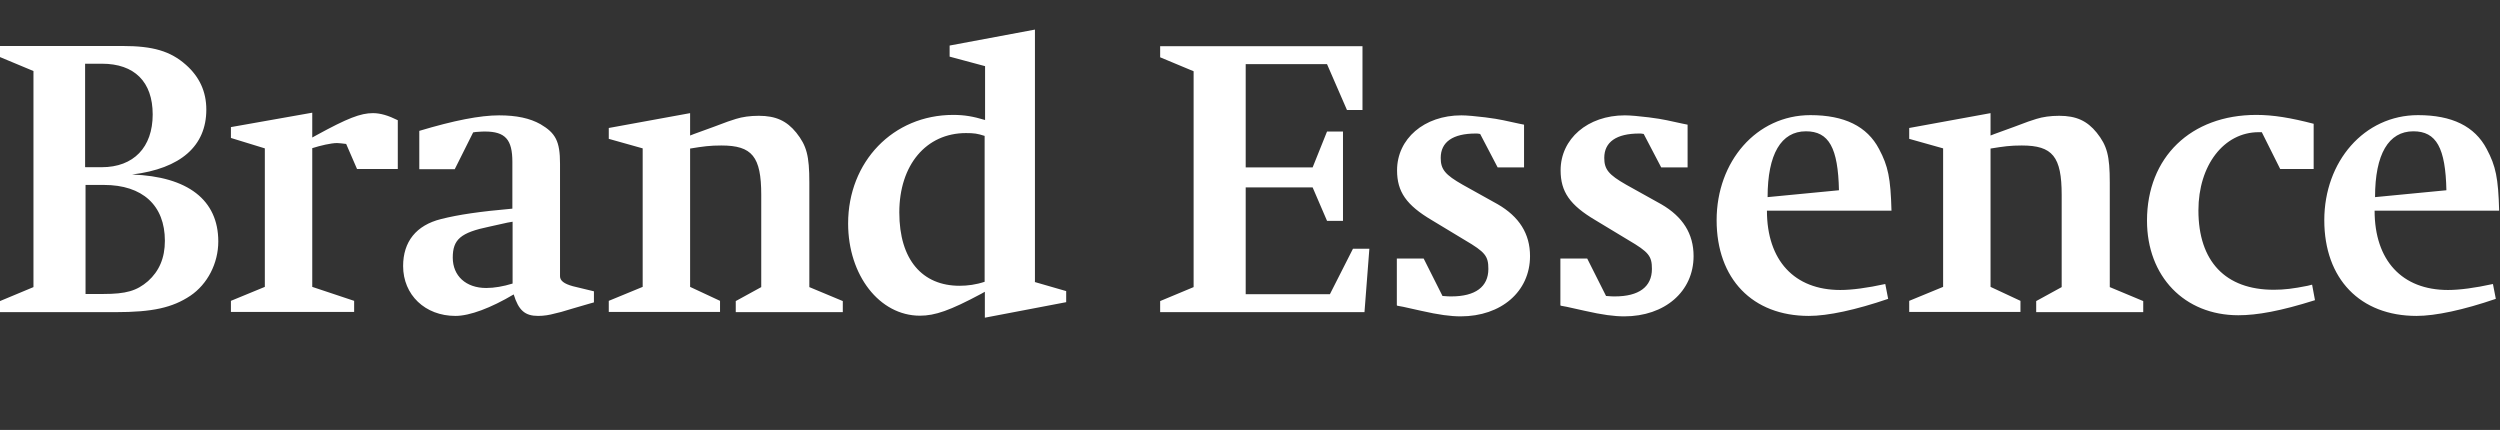 <svg width="471" height="81" viewBox="0 0 471 81" fill="none" xmlns="http://www.w3.org/2000/svg">
<rect x="0" y="0" width="471" height="81" fill="#333333" stroke="none"/>
<path d="M6.305 13.382L0 10.751V8.664H23.089C28.809 8.664 32.107 9.624 35.03 12.213C37.577 14.467 38.871 17.265 38.871 20.647C38.871 27.494 34.07 31.753 24.884 32.88C35.406 33.256 41.126 37.682 41.126 45.489C41.126 49.623 39.08 53.547 35.865 55.718C32.483 57.973 28.726 58.808 21.795 58.808H0V56.721L6.305 54.09V13.382ZM16.075 31.502H19.164C25.177 31.502 28.767 27.745 28.767 21.565C28.767 15.386 25.302 12.004 19.206 12.004H16.033V31.46L16.075 31.502ZM16.075 55.385H19.456C23.757 55.385 25.761 54.8 27.89 52.963C29.978 51.084 31.064 48.621 31.064 45.364C31.064 38.684 26.847 34.842 19.582 34.842H16.116V55.385H16.075ZM58.829 54.048L66.72 56.679V58.767H43.506V56.679L49.894 54.048V27.953L43.506 25.991V23.945L58.829 21.231V25.907L59.664 25.448C65.467 22.275 67.931 21.315 70.269 21.315C71.689 21.315 73.192 21.774 74.945 22.651V31.836H67.263L65.217 27.118C64.465 27.035 63.881 26.951 63.505 26.951C62.378 26.951 60.415 27.41 58.829 27.912V54.048ZM89.141 24.947L85.675 31.878H78.995V24.655C85.55 22.692 90.435 21.732 94.026 21.732C97.324 21.732 99.829 22.275 101.834 23.402C104.673 25.072 105.508 26.617 105.508 30.834V52.044C105.508 52.879 106.259 53.464 107.929 53.923L111.896 54.883V56.971L111.144 57.18L107.846 58.14C106.134 58.683 105.007 58.975 104.547 59.059C103.504 59.351 102.46 59.518 101.374 59.518C98.911 59.518 97.7 58.474 96.781 55.468C92.481 58.015 88.515 59.518 85.801 59.518C80.081 59.518 75.947 55.551 75.947 50.124C75.947 45.531 78.411 42.441 83.087 41.272C86.385 40.437 90.394 39.853 96.531 39.31V30.5C96.531 26.283 95.195 24.78 91.354 24.78C91.061 24.78 90.769 24.78 89.642 24.864C89.475 24.864 89.35 24.947 89.099 24.947H89.141ZM96.573 41.773L95.612 41.94L92.231 42.692C86.761 43.819 85.3 45.113 85.3 48.537C85.3 51.961 87.763 54.257 91.604 54.257C93.107 54.257 94.819 53.965 96.573 53.422V41.773ZM130.016 27.953V54.048L135.653 56.679V58.767H114.693V56.679L121.081 54.048V27.953L114.693 26.158V24.112L130.016 21.315V25.532L130.768 25.239L134.442 23.903C136.613 23.068 138.033 22.567 138.659 22.4C139.87 22.025 141.289 21.816 142.959 21.816C146.174 21.816 148.22 22.776 150.016 24.989C151.978 27.452 152.479 29.331 152.479 34.383V54.09L158.784 56.721V58.808H138.617V56.721L143.419 54.09V36.721C143.419 29.498 141.707 27.41 135.903 27.41C133.732 27.41 132.521 27.578 129.975 27.995L130.016 27.953ZM194.941 53.13L200.87 54.842V56.929L185.547 59.852V54.967L184.879 55.343C178.95 58.516 176.152 59.476 173.313 59.476C165.714 59.476 159.786 51.877 159.786 42.107C159.786 30.459 168.261 21.649 179.576 21.649C181.747 21.649 183.334 21.941 185.588 22.609V12.463L178.908 10.668V8.58L194.983 5.574V53.088L194.941 53.13ZM185.547 25.615C184.127 25.156 183.501 25.072 181.998 25.072C174.482 25.072 169.43 31.085 169.43 40.02C169.43 48.955 173.773 53.84 180.787 53.84C182.29 53.84 183.877 53.631 185.505 53.088V25.573L185.547 25.615ZM234.689 35.26V55.426H250.555L254.897 46.867H257.987L257.068 58.808H218.573V56.721L224.877 54.09V13.424L218.573 10.793V8.706H256.692V20.73H253.77L250.012 12.088H234.689V31.544H247.298L250.012 24.78H253.018V41.606H250.012L247.298 35.302H234.689V35.26ZM263.164 57.514V48.704H268.216L271.765 55.76C272.683 55.844 273.059 55.844 273.435 55.844C277.944 55.844 280.408 54.048 280.408 50.666C280.408 48.245 279.823 47.493 275.982 45.239L269.761 41.481C264.959 38.642 263.206 36.137 263.206 32.087C263.206 26.158 268.299 21.732 275.314 21.732C276.358 21.732 278.111 21.899 279.823 22.108C281.243 22.275 282.37 22.484 283.205 22.651L286.295 23.319L287.13 23.486V31.544H282.161L278.863 25.239C278.487 25.156 278.32 25.156 278.028 25.156C273.727 25.156 271.431 26.742 271.431 29.749C271.431 31.92 272.266 32.922 275.564 34.801L282.161 38.475C286.211 40.813 288.257 44.028 288.257 48.245C288.257 54.925 282.829 59.602 275.189 59.602C273.31 59.602 271.055 59.309 267.757 58.558L264.375 57.806L263.247 57.597L263.164 57.514ZM293.977 57.514V48.704H299.029L302.578 55.76C303.497 55.844 303.872 55.844 304.248 55.844C308.757 55.844 311.221 54.048 311.221 50.666C311.221 48.245 310.636 47.493 306.795 45.239L300.574 41.481C295.772 38.642 294.019 36.137 294.019 32.087C294.019 26.158 299.113 21.732 306.127 21.732C307.171 21.732 308.924 21.899 310.636 22.108C312.056 22.275 313.183 22.484 314.018 22.651L317.108 23.319L317.943 23.486V31.544H312.974L309.676 25.239C309.3 25.156 309.133 25.156 308.841 25.156C304.54 25.156 302.244 26.742 302.244 29.749C302.244 31.92 303.079 32.922 306.377 34.801L312.974 38.475C317.024 40.813 319.07 44.028 319.07 48.245C319.07 54.925 313.642 59.602 306.002 59.602C304.123 59.602 301.868 59.309 298.57 58.558L295.188 57.806L294.061 57.597L293.977 57.514ZM356.355 39.686H332.89C332.89 49.08 338.067 54.633 346.71 54.633C348.881 54.633 351.762 54.257 355.186 53.506L355.729 56.303C349.633 58.391 344.372 59.518 340.781 59.518C330.176 59.518 323.412 52.545 323.412 41.481C323.412 30.417 330.928 21.691 341.074 21.691C347.462 21.691 351.762 23.778 354.017 28.079C355.729 31.294 356.188 33.548 356.355 39.644V39.686ZM346.46 35.844C346.293 27.87 344.581 24.738 340.239 24.738C335.562 24.738 333.015 29.039 333.015 37.139L346.46 35.844ZM375.018 27.953V54.048L380.655 56.679V58.767H359.695V56.679L366.083 54.048V27.953L359.695 26.158V24.112L375.018 21.315V25.532L375.77 25.239L379.444 23.903C381.615 23.068 383.034 22.567 383.661 22.4C384.872 22.025 386.291 21.816 387.961 21.816C391.176 21.816 393.222 22.776 395.017 24.989C396.98 27.452 397.481 29.331 397.481 34.383V54.09L403.785 56.721V58.808H383.619V56.721L388.42 54.09V36.721C388.42 29.498 386.709 27.41 380.905 27.41C378.734 27.41 377.523 27.578 374.976 27.995L375.018 27.953ZM435.893 31.836H429.588L426.123 24.905H425.538C418.983 24.905 414.182 31.127 414.182 39.644C414.182 49.247 419.275 54.591 428.377 54.591C430.34 54.591 432.052 54.383 434.765 53.84L435.6 53.631L436.143 56.554C429.672 58.599 425.246 59.393 421.697 59.393C411.551 59.393 404.495 52.086 404.495 41.565C404.495 29.623 412.762 21.649 425.079 21.649C428.294 21.649 431.551 22.192 435.893 23.319V31.836ZM470.839 39.686H447.375C447.375 49.08 452.552 54.633 461.195 54.633C463.366 54.633 466.247 54.257 469.67 53.506L470.213 56.303C464.117 58.391 458.856 59.518 455.266 59.518C444.661 59.518 437.897 52.545 437.897 41.481C437.897 30.417 445.412 21.691 455.558 21.691C461.946 21.691 466.247 23.778 468.501 28.079C470.213 31.294 470.672 33.548 470.839 39.644V39.686ZM460.902 35.844C460.735 27.87 459.023 24.738 454.681 24.738C450.005 24.738 447.458 29.039 447.458 37.139L460.902 35.844Z" fill="white"/>
</svg>
